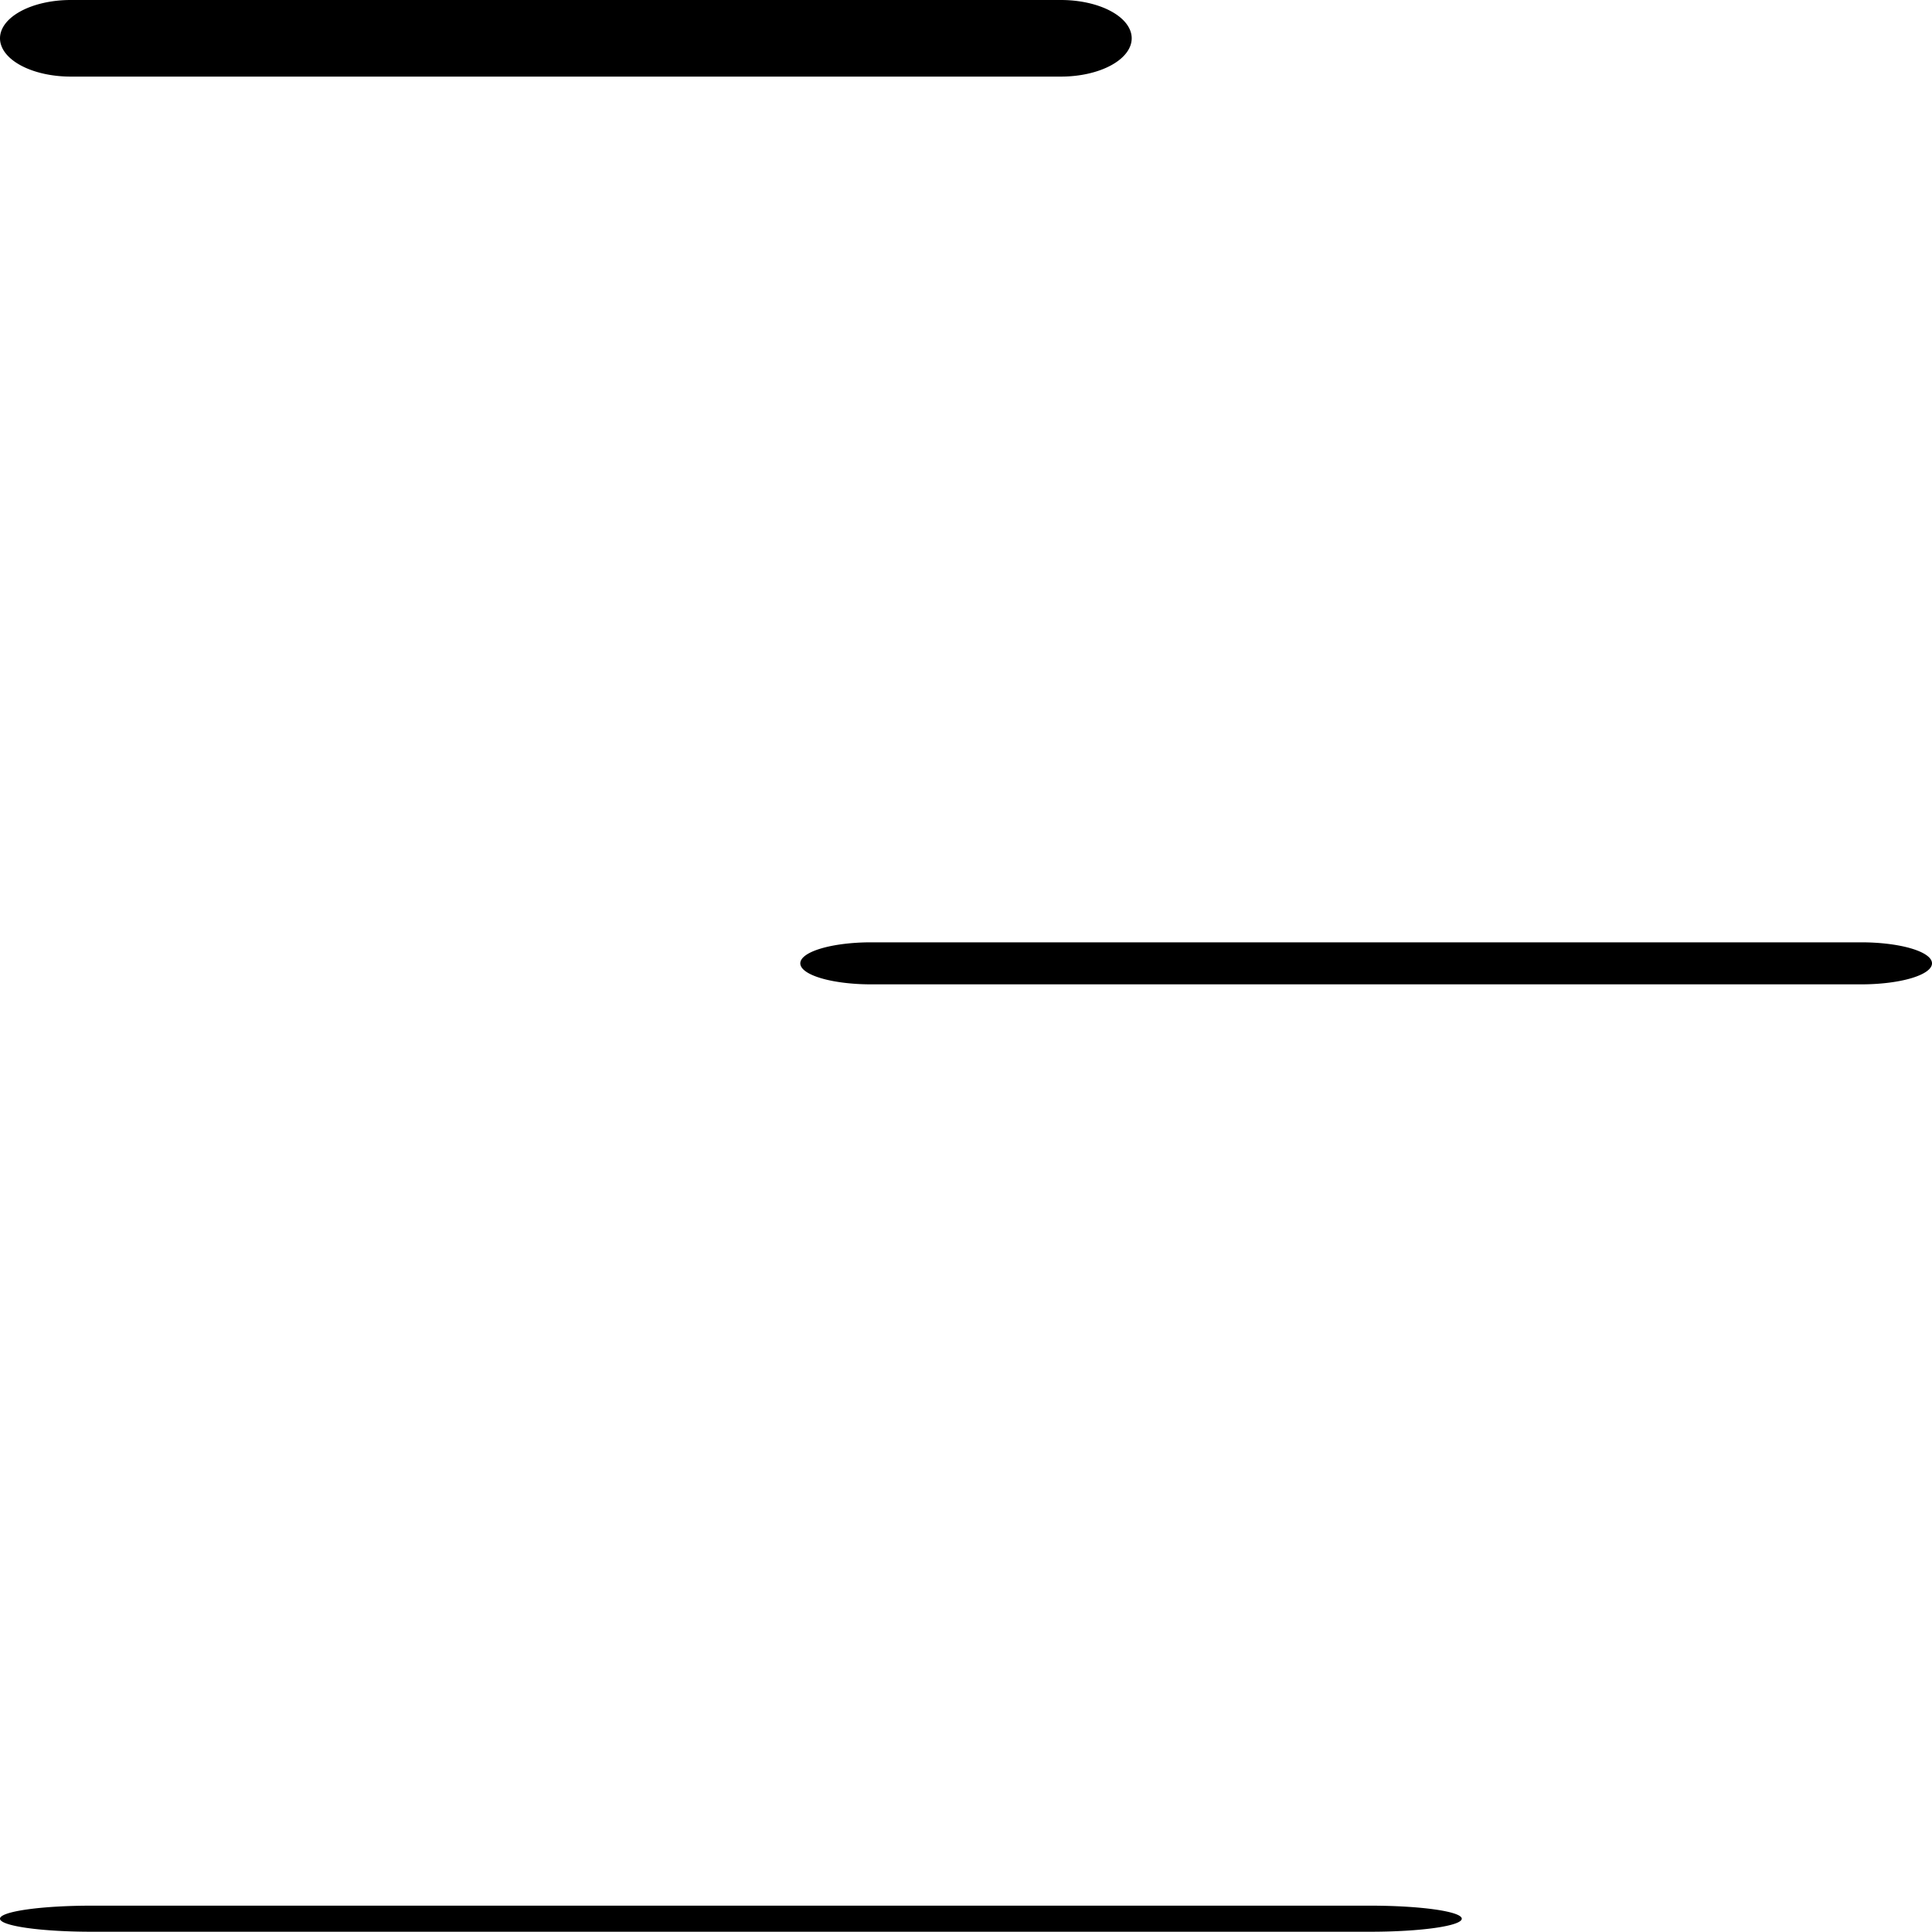 <?xml version="1.0" encoding="UTF-8"?>
<!-- Created with Inkscape (http://www.inkscape.org/) -->
<svg width="7.264" height="7.264" version="1.1" xmlns="http://www.w3.org/2000/svg" xmlns:cc="http://creativecommons.org/ns#" xmlns:dc="http://purl.org/dc/elements/1.1/" xmlns:rdf="http://www.w3.org/1999/02/22-rdf-syntax-ns#">
 <path d="m0.266 0a0.266 0.144 0 0 0-0.266 0.144 0.266 0.144 0 0 0 0.266 0.144h3.723a0.266 0.144 0 0 0 0.266-0.144 0.266 0.144 0 0 0-0.266-0.144z" color="#000000" stroke-linecap="round" stroke-width=".736" style="-inkscape-stroke:none"/>
 <path d="m0.343 7.165a0.343 0.049 0 0 0-0.343 0.049 0.343 0.049 0 0 0 0.343 0.049h4.81a0.343 0.049 0 0 0 0.343-0.049 0.343 0.049 0 0 0-0.343-0.049z" color="#000000" stroke-linecap="round" stroke-width=".49" style="-inkscape-stroke:none"/>
 <path d="m3.275 3.543a0.266 0.079 0 0 0-0.266 0.079 0.266 0.079 0 0 0 0.266 0.079h3.723a0.266 0.079 0 0 0 0.266-0.079 0.266 0.079 0 0 0-0.266-0.079z" color="#000000" stroke-linecap="round" stroke-width=".546" style="-inkscape-stroke:none"/>
</svg>

